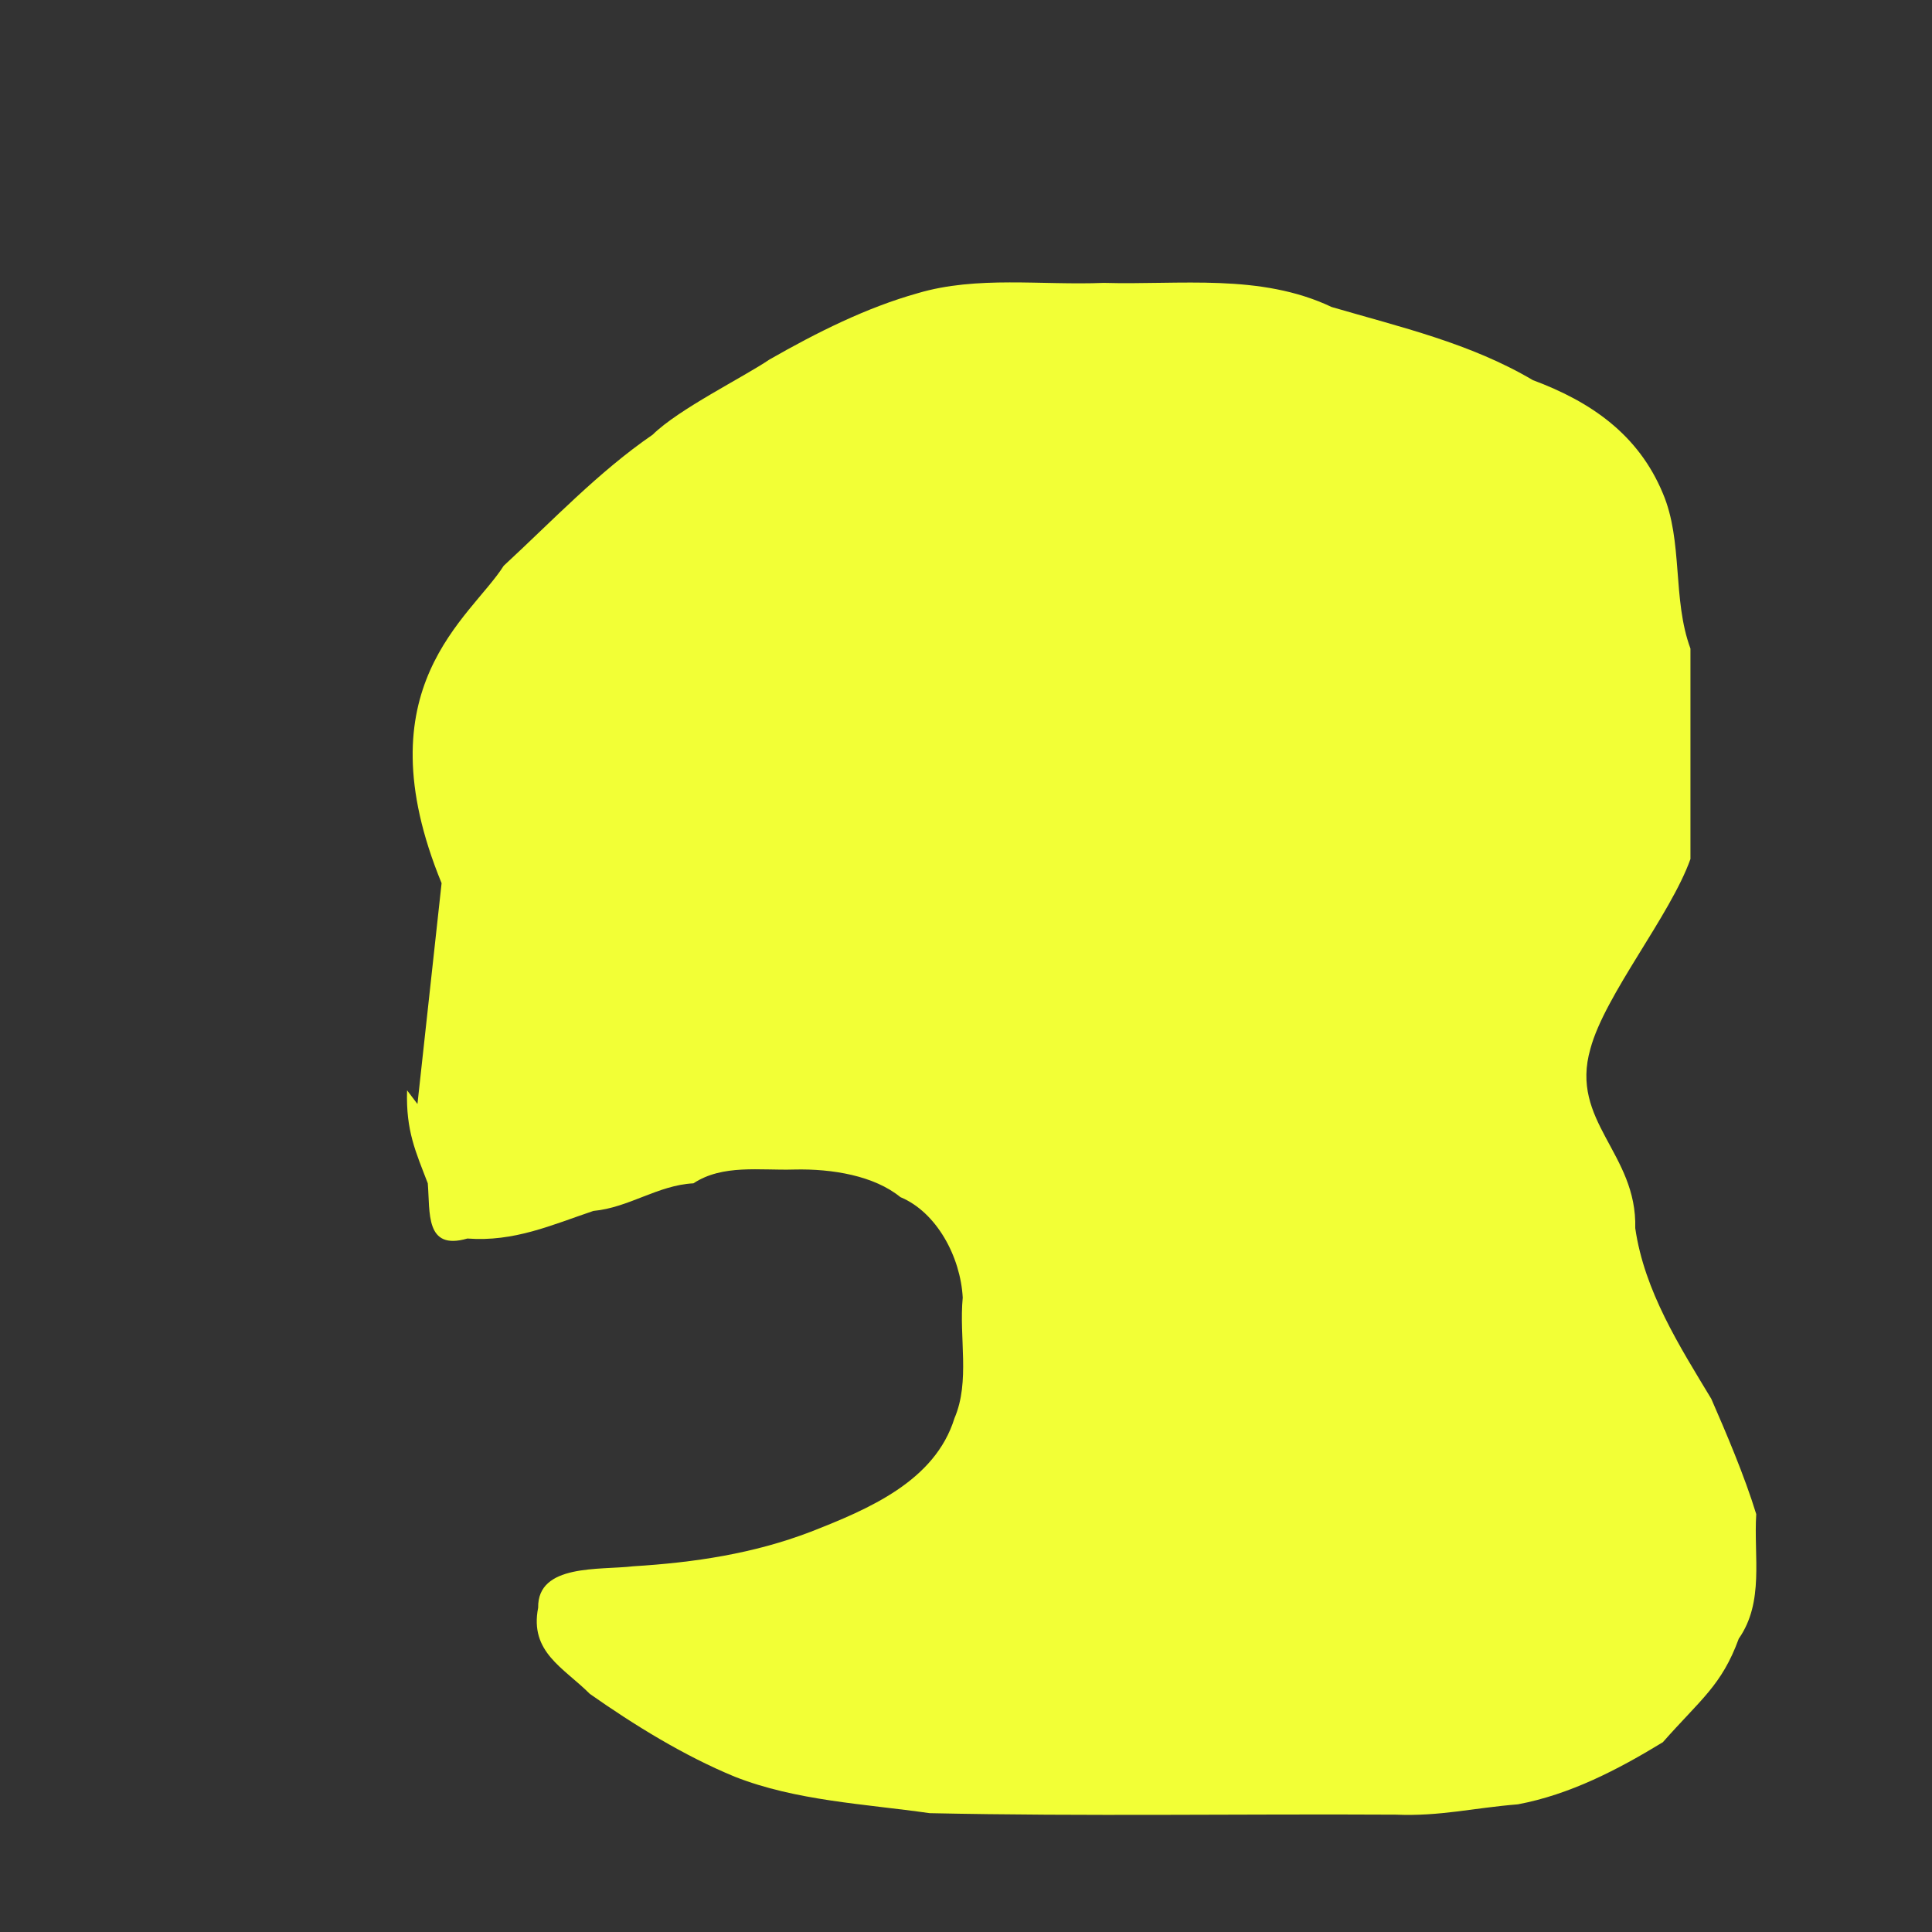 <?xml version="1.0" encoding="UTF-8" standalone="no"?>
<!-- Created with Inkscape (http://www.inkscape.org/) -->

<svg
   xmlns:dc="http://purl.org/dc/elements/1.1/"
   xmlns:cc="http://creativecommons.org/ns#"
   xmlns:rdf="http://www.w3.org/1999/02/22-rdf-syntax-ns#"
   xmlns:svg="http://www.w3.org/2000/svg"
   xmlns="http://www.w3.org/2000/svg"
   xmlns:sodipodi="http://sodipodi.sourceforge.net/DTD/sodipodi-0.dtd"
   xmlns:inkscape="http://www.inkscape.org/namespaces/inkscape"
   width="200"
   height="200"
   viewBox="0 0 52.917 52.917"
   version="1.1"
   id="svg8"
   inkscape:version="0.92.5 (2060ec1f9f, 2020-04-08)"
   sodipodi:docname="jouer.svg">
  <rect x="0" y="0" width="52.917" height="52.917" fill="#333333" stroke="none"/>
  <defs
     id="defs2" />
  <sodipodi:namedview
     id="base"
     pagecolor="#ffffff"
     bordercolor="#666666"
     borderopacity="1.0"
     inkscape:pageopacity="0.0"
     inkscape:pageshadow="2"
     inkscape:zoom="2.8"
     inkscape:cx="54.095418"
     inkscape:cy="92.805014"
     inkscape:document-units="mm"
     inkscape:current-layer="layer1"
     showgrid="false"
     units="px"
     inkscape:window-width="1920"
     inkscape:window-height="1051"
     inkscape:window-x="-9"
     inkscape:window-y="-9"
     inkscape:window-maximized="1" />
  <g
     inkscape:label="Layer 1"
     inkscape:groupmode="layer"
     id="layer1"
     transform="translate(0,-244.083)">
    <path
       style="fill:#f2ff36;stroke:none;stroke-width:0.265px;stroke-linecap:butt;stroke-linejoin:miter;stroke-opacity:1;fill-opacity:1"
       d="m 11.434,274.321 0.661,-6.048 c -2.205,-5.372 0.796,-7.263 1.701,-8.693 1.341,-1.239 2.597,-2.573 4.08,-3.591 0.713,-0.702 2.477,-1.569 3.2,-2.059 1.3,-0.743 2.66,-1.424 4.059,-1.816 1.623,-0.482 3.393,-0.213 5.095,-0.283 2.104,0.06 4.285,-0.267 6.244,0.661 1.884,0.551 3.796,0.99 5.511,2.003 1.589,0.59 2.891,1.49 3.56,3.1 0.56,1.315 0.255,2.9 0.756,4.252 v 5.764 c -0.551,1.549 -2.345,3.722 -2.74,5.197 -0.575,1.992 1.284,2.858 1.228,4.914 0.25,1.728 1.218,3.24 2.083,4.675 0.394,0.902 0.911,2.11 1.231,3.158 -0.073,1.161 0.225,2.403 -0.479,3.412 -0.469,1.284 -1.049,1.666 -2.079,2.835 -1.232,0.752 -2.542,1.432 -3.969,1.701 -1.251,0.102 -2.127,0.332 -3.344,0.283 -4.256,-0.024 -8.515,0.051 -12.768,-0.041 -1.792,-0.255 -3.664,-0.339 -5.338,-0.998 -1.403,-0.578 -2.764,-1.422 -3.969,-2.268 -0.72,-0.721 -1.658,-1.142 -1.417,-2.362 -0.019,-1.209 1.683,-1.024 2.606,-1.134 1.676,-0.103 3.292,-0.345 4.859,-0.945 1.59,-0.622 3.405,-1.389 3.938,-3.111 0.433,-1.009 0.121,-2.204 0.226,-3.303 -0.06,-1.116 -0.714,-2.339 -1.707,-2.752 -0.714,-0.583 -1.859,-0.781 -2.907,-0.756 -0.941,0.029 -1.959,-0.15 -2.762,0.378 -0.973,0.049 -1.764,0.665 -2.74,0.756 -1.155,0.39 -2.173,0.852 -3.452,0.756 -1.162,0.337 -1.018,-0.713 -1.084,-1.512 -0.326,-0.854 -0.603,-1.431 -0.567,-2.547 l 0.284,0.374"
       id="path5069"
       inkscape:connector-curvature="0"
       sodipodi:nodetypes="cccccccccccccccccccccccccccccccccccc" />
  </g>
</svg>
